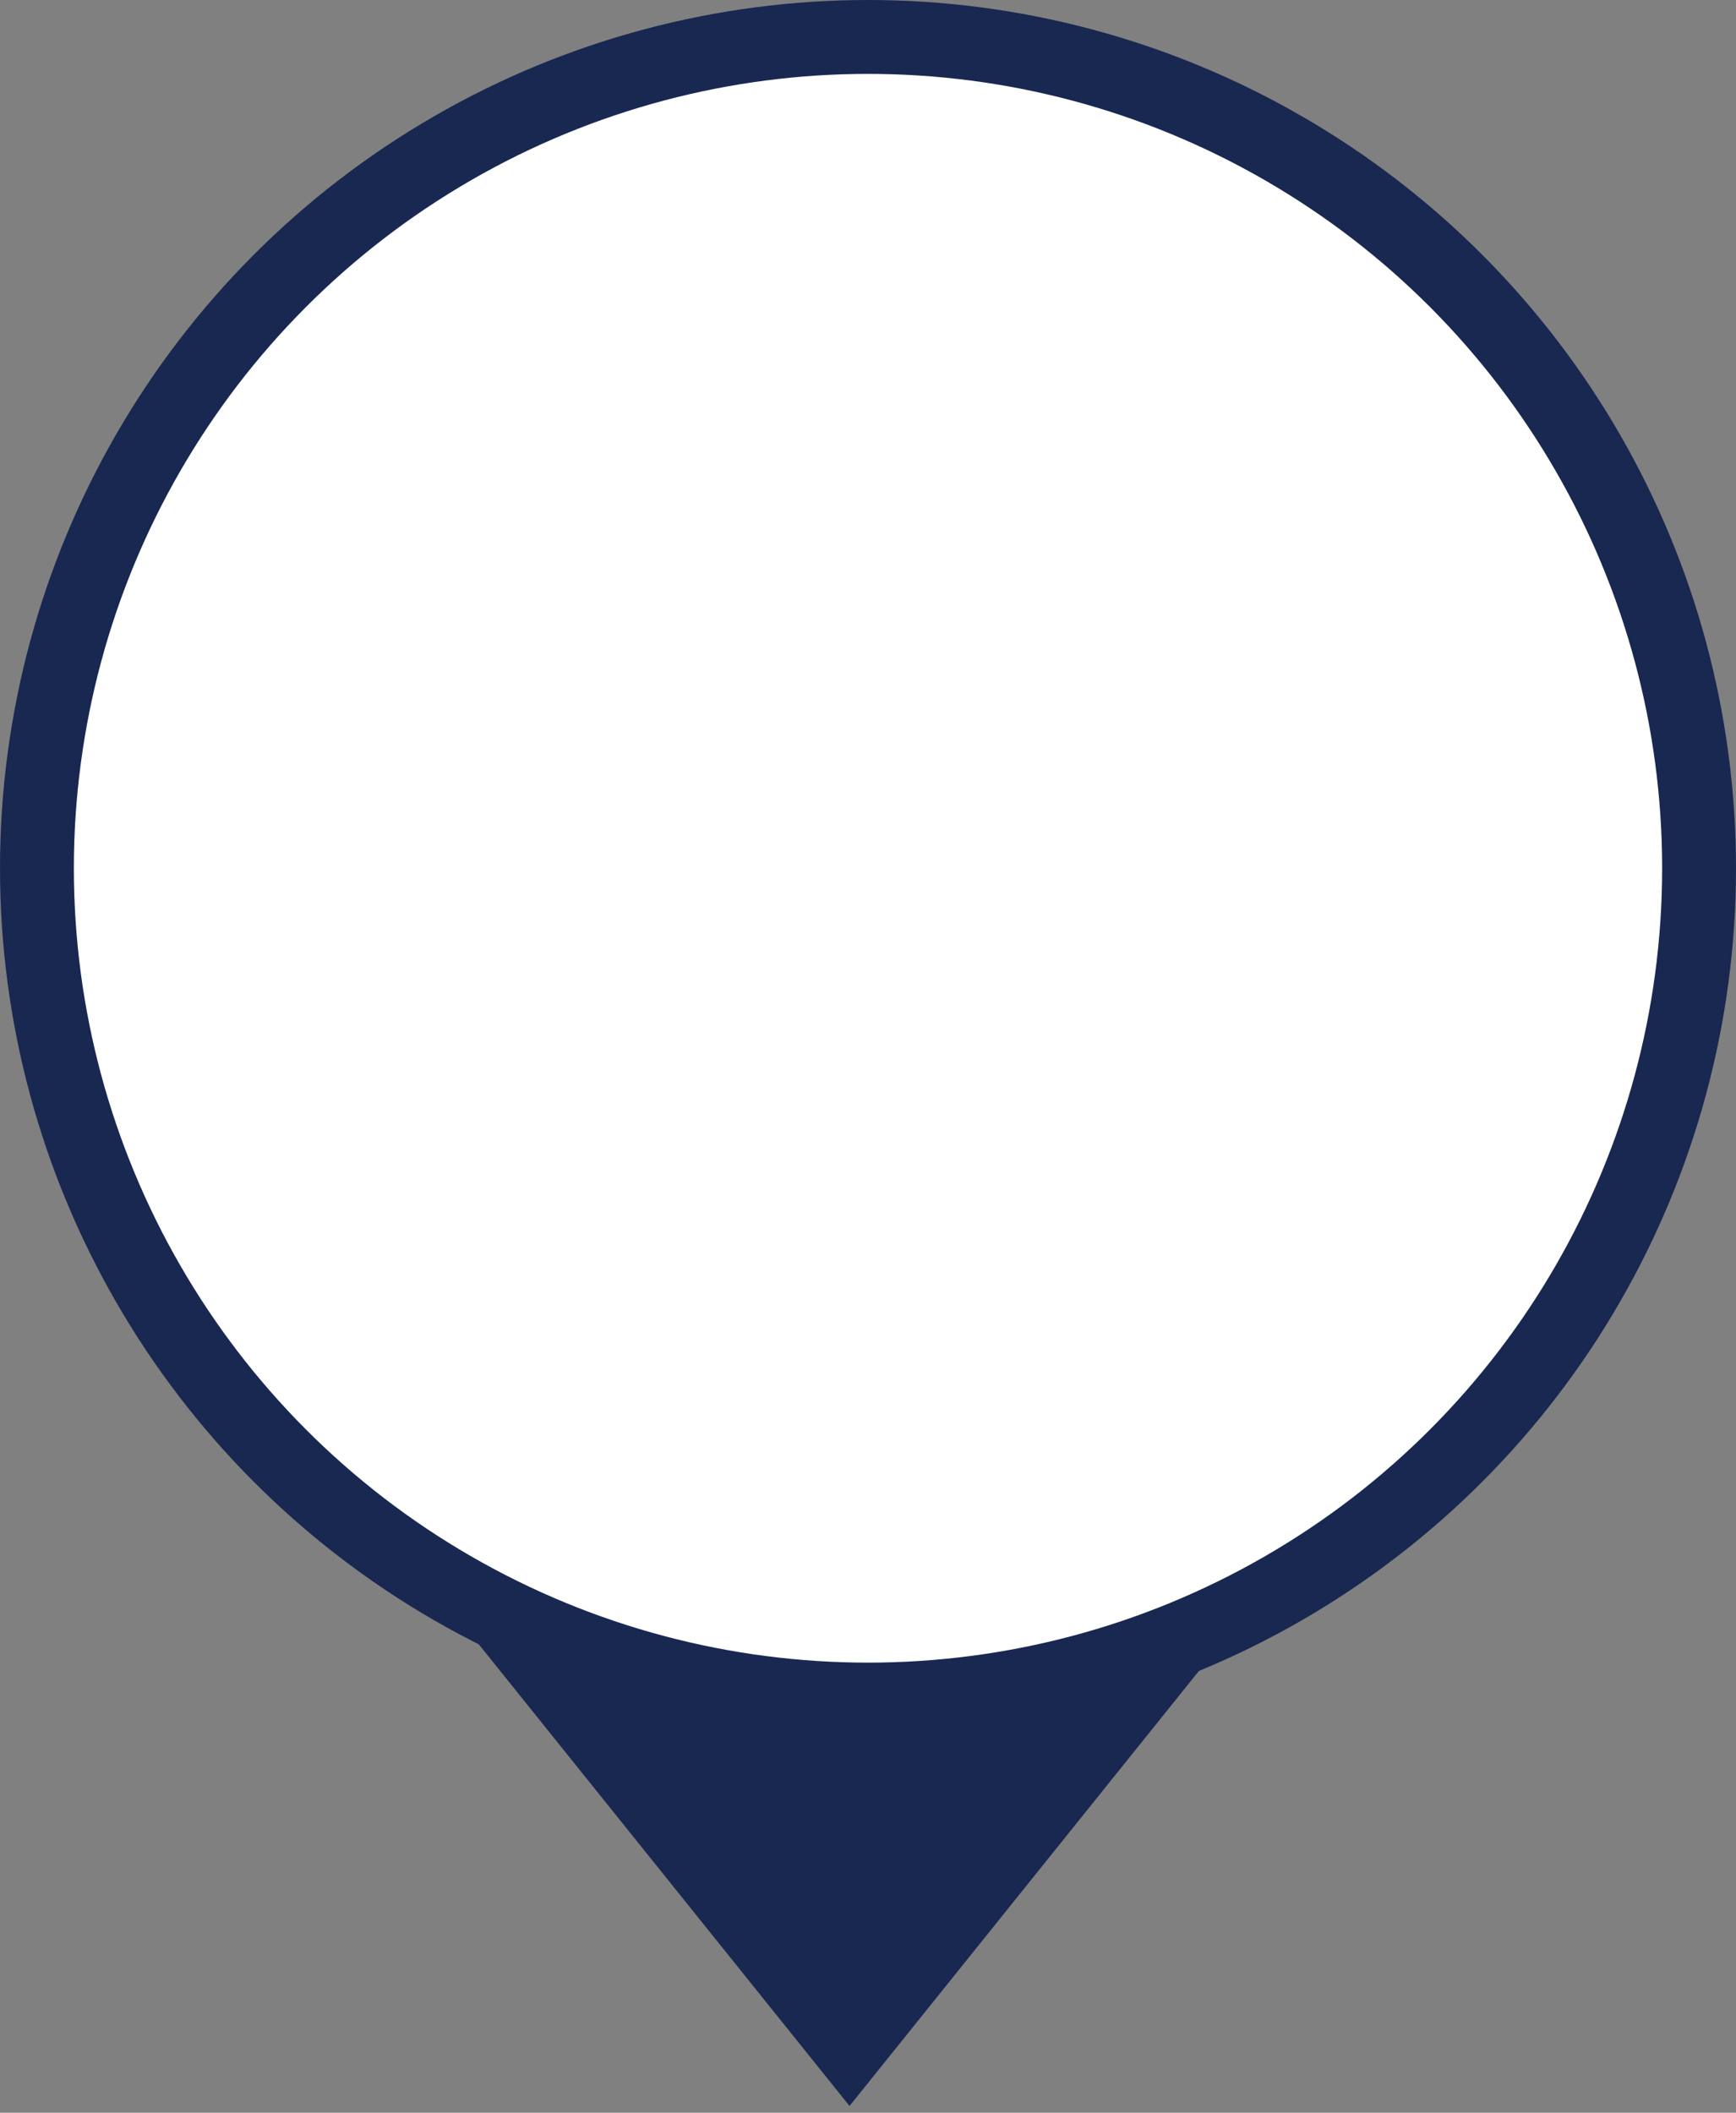 <svg width="60" height="73" viewBox="0 0 60 73" fill="none" xmlns="http://www.w3.org/2000/svg">
<rect x="0" y="0" width="60" height="73" fill="#808080" stroke="none"/>
<circle cx="30" cy="30" r="30" fill=" #192851"/>
<path d="M29.362 72.766L11.673 50.745L47.051 50.745L29.362 72.766Z" fill=" #192851"/>
<circle cx="30" cy="30" r="27.447" fill="white"/>
</svg>
